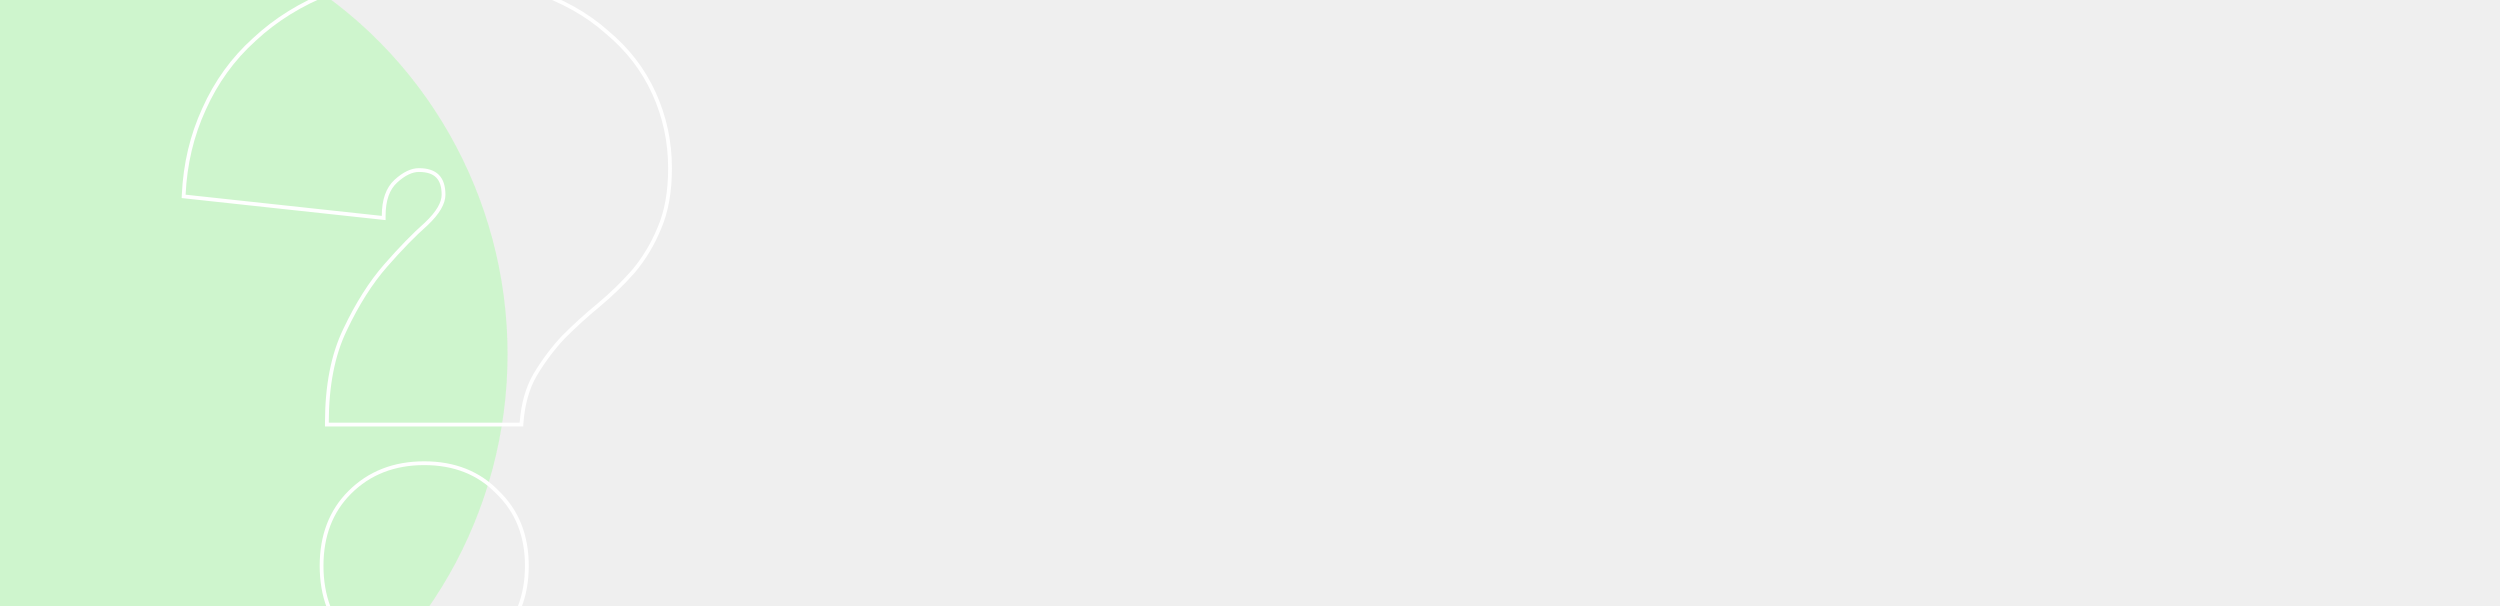 <svg width="1320" height="320" viewBox="0 0 1320 320" fill="none" xmlns="http://www.w3.org/2000/svg">
<g clip-path="url(#clip0_29_592)">
<rect width="1320" height="320" fill="#EFEFEF"/>
<g opacity="0.7" filter="url(#filter0_f_29_592)">
<ellipse cx="37.5" cy="187" rx="230.5" ry="233" fill="#C1F8BF"/>
</g>
<path d="M334.488 143.207L334.497 143.197L334.506 143.186C340.17 136.389 344.701 128.838 348.099 120.536C351.898 111.794 353.776 101.201 353.776 88.791C353.776 74.839 350.947 61.632 345.288 49.181C339.625 36.724 331.322 25.968 320.391 16.919C309.823 7.487 296.637 0.15 280.859 -5.109C265.059 -10.376 247.031 -13 226.788 -13C207.644 -13 190.163 -9.997 174.357 -3.975L174.349 -3.972C158.938 2.042 145.578 10.318 134.281 20.86C122.979 31.033 114.128 43.277 107.728 57.58C101.327 71.514 97.753 86.572 97.001 102.743L96.957 103.683L97.892 103.784L201.483 114.983L202.59 115.102V113.988C202.59 105.564 204.786 99.537 208.986 95.687C213.368 91.671 217.43 89.791 221.189 89.791C225.701 89.791 228.901 90.918 230.981 92.998C233.06 95.077 234.187 98.277 234.187 102.789C234.187 107.212 231.279 112.371 224.994 118.289C218.609 123.924 211.49 131.233 203.638 140.207C195.725 149.25 188.586 160.53 182.21 174.031C175.781 187.27 172.593 203.666 172.593 223.178V224.178H173.593H274.384H275.312L275.381 223.252C276.119 213.292 278.512 204.862 282.525 197.928C286.966 190.527 291.958 183.871 297.5 177.958C303.447 172.012 309.579 166.438 315.896 161.236L315.9 161.232C322.657 155.601 328.854 149.593 334.488 143.207ZM184.632 338.101L184.645 338.115L184.658 338.128C194.947 348.035 208.085 352.966 223.988 352.966C239.891 352.966 252.852 348.035 262.772 338.115C273.058 327.829 278.183 314.686 278.183 298.771C278.183 282.864 273.062 269.904 262.772 259.988C252.856 249.697 239.896 244.576 223.988 244.576C208.074 244.576 194.931 249.701 184.645 259.988C174.724 269.908 169.793 282.869 169.793 298.771C169.793 314.675 174.724 327.813 184.632 338.101Z" stroke="white" stroke-width="2"/>
</g>
<defs>
<filter id="filter0_f_29_592" x="-457" y="-310" width="989" height="994" filterUnits="userSpaceOnUse" color-interpolation-filters="sRGB">
<feFlood flood-opacity="0" result="BackgroundImageFix"/>
<feBlend mode="normal" in="SourceGraphic" in2="BackgroundImageFix" result="shape"/>
<feGaussianBlur stdDeviation="132" result="effect1_foregroundBlur_29_592"/>
</filter>
<clipPath id="clip0_29_592">
<rect width="1320" height="320" fill="white"/>
</clipPath>
</defs>
</svg>
